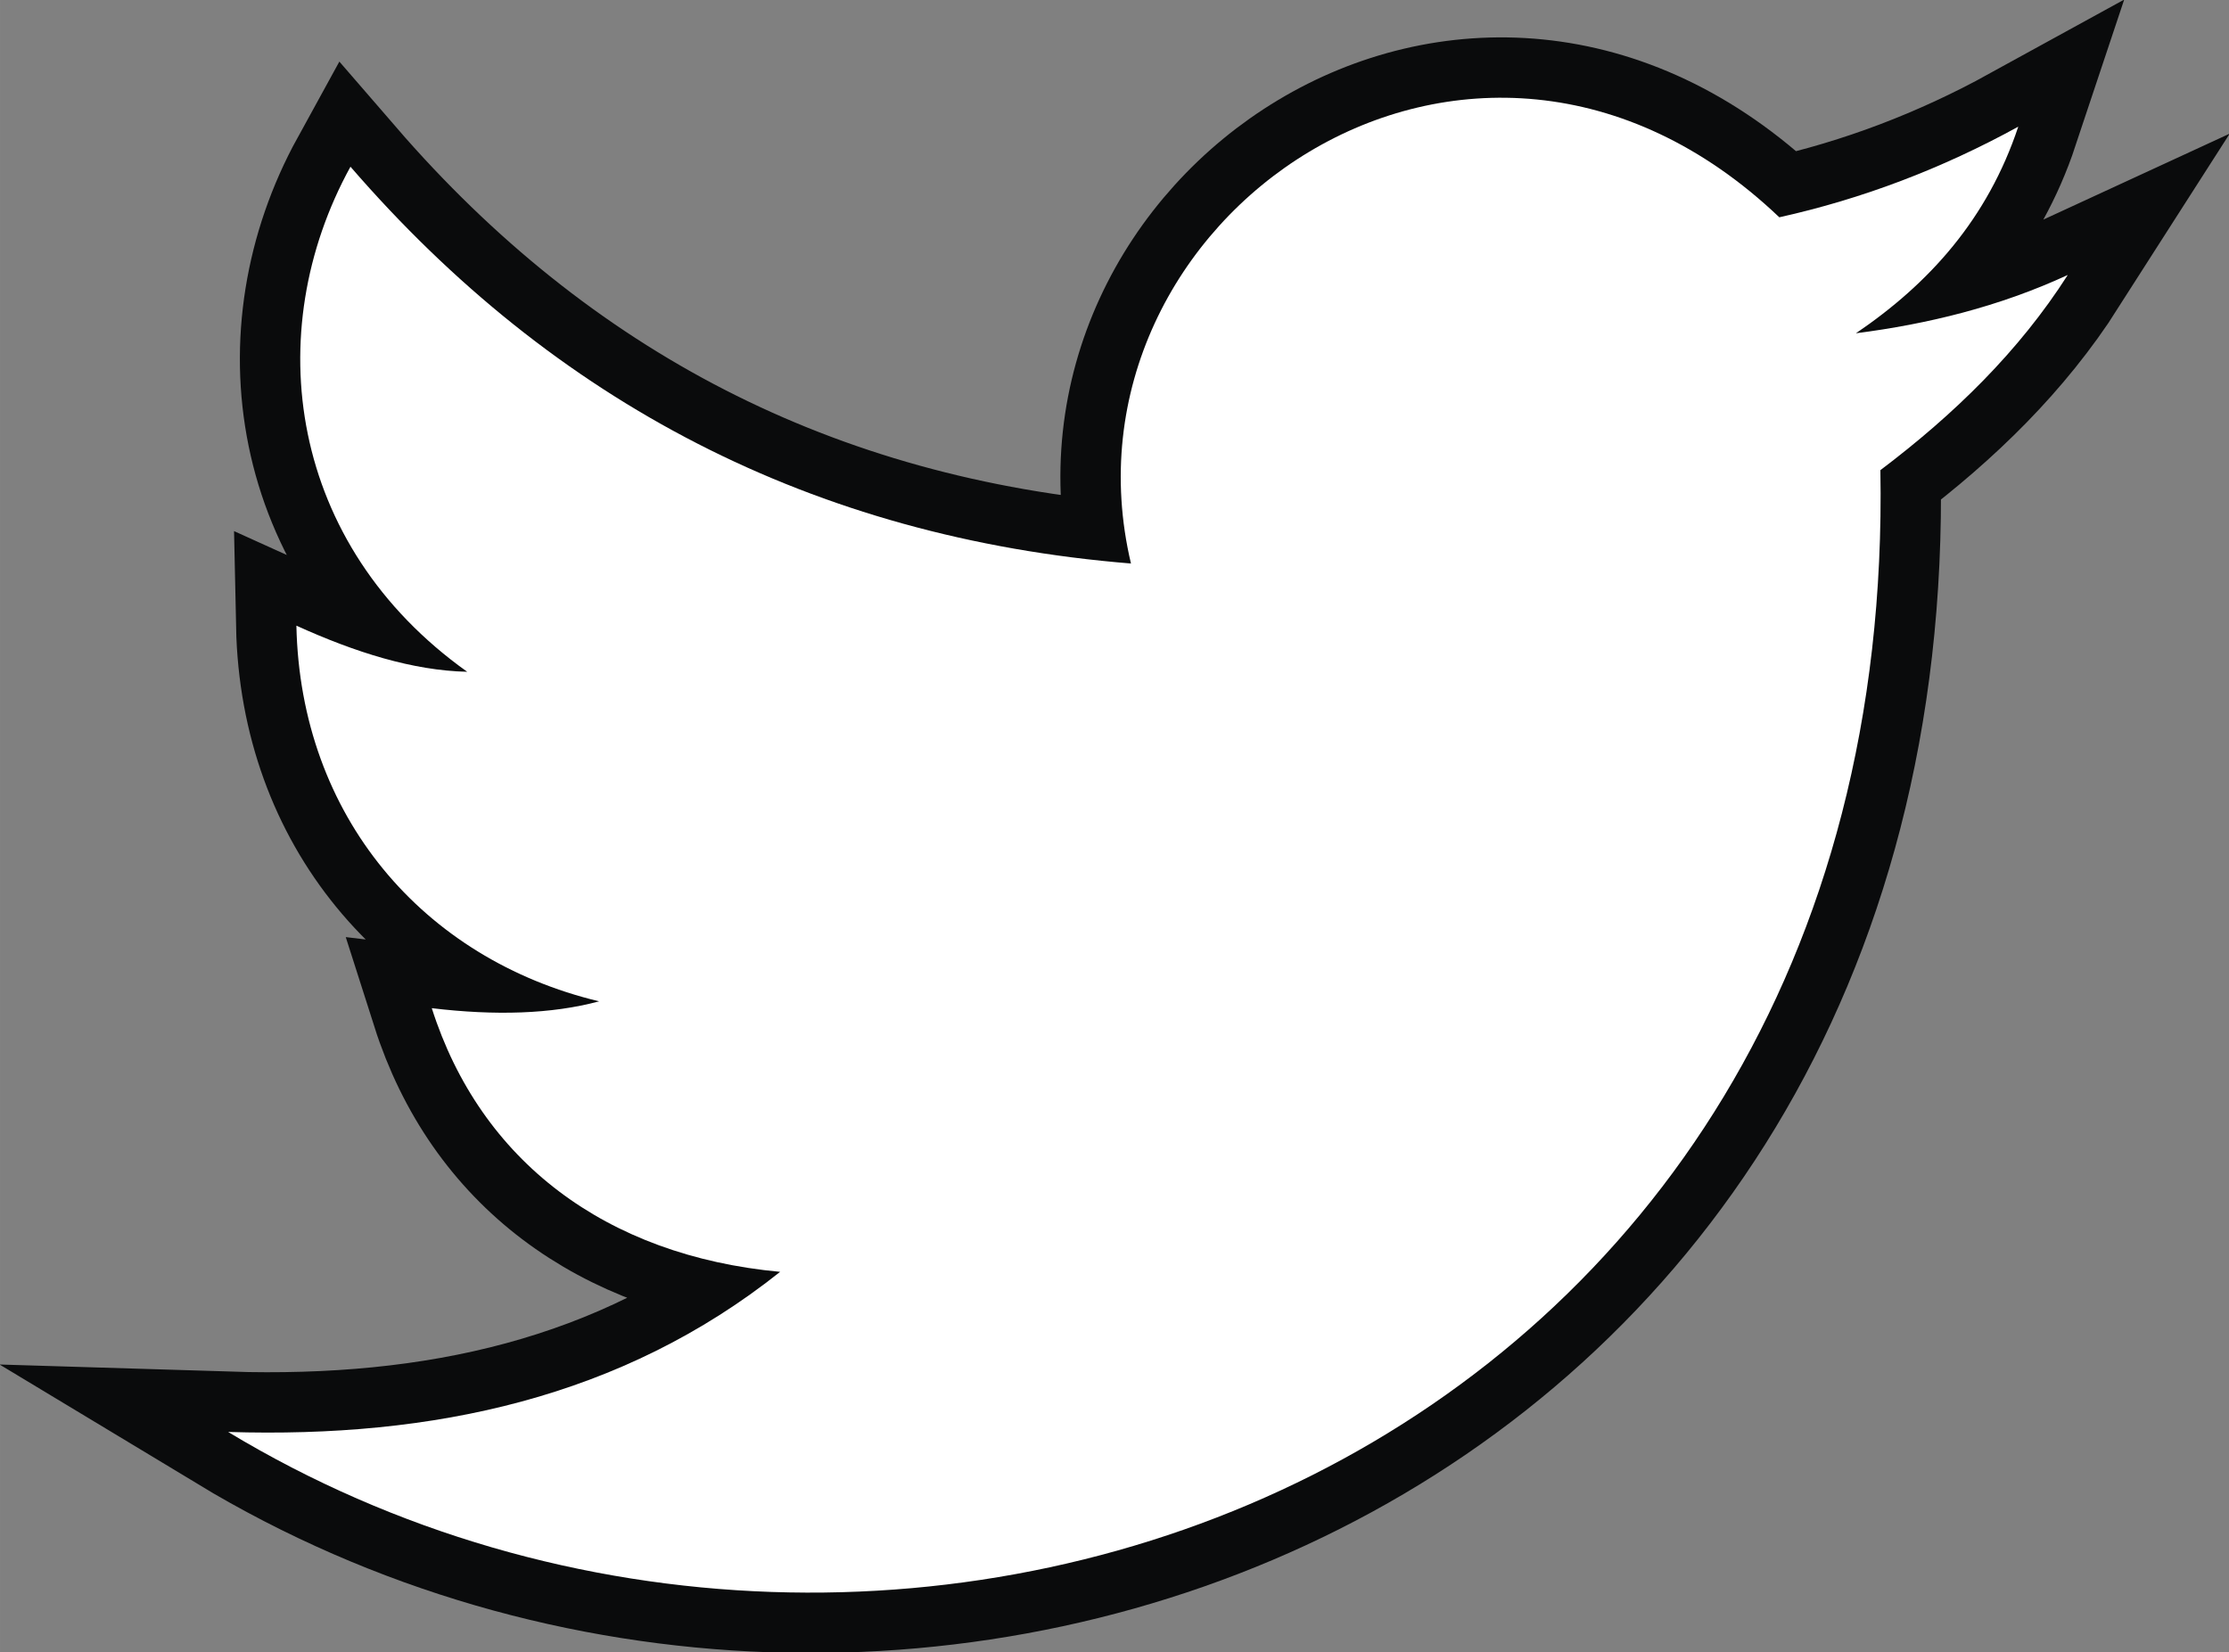 <?xml version="1.0" encoding="UTF-8"?>
<!DOCTYPE svg PUBLIC "-//W3C//DTD SVG 1.1//EN" "http://www.w3.org/Graphics/SVG/1.1/DTD/svg11.dtd">
<!-- Creator: CorelDRAW -->
<svg xmlns="http://www.w3.org/2000/svg" xml:space="preserve" width="18.466mm" height="13.69mm" style="shape-rendering:geometricPrecision; text-rendering:geometricPrecision; image-rendering:optimizeQuality; fill-rule:evenodd; clip-rule:evenodd"
viewBox="0 0 17.929 13.292"
 xmlns:xlink="http://www.w3.org/1999/xlink">
 <rect x="0" y="0" width="17.929" height="13.292" fill="#808080" stroke="none"/>
 <defs>
  <style type="text/css">
   <![CDATA[
    .str0 {stroke:#0A0B0C;stroke-width:0.971}
    .fil0 {fill:none}
    .fil1 {fill:white}
   ]]>
  </style>
 </defs>
 <g id="Layer_x0020_1">
  <g>
   <path class="fil0 str0" d="M9.097 4.533c-0.655,-2.762 2.74,-5.142 5.215,-2.785 0.666,-0.148 1.307,-0.391 1.922,-0.729 -0.247,0.742 -0.716,1.262 -1.306,1.662 0.574,-0.074 1.148,-0.212 1.704,-0.469 -0.393,0.615 -0.914,1.122 -1.507,1.57 0.141,7.993 -7.902,10.989 -13.29,7.737 1.649,0.051 3.166,-0.274 4.44,-1.288 -1.403,-0.13 -2.41,-0.892 -2.802,-2.121 0.51,0.061 0.962,0.048 1.346,-0.055 -1.419,-0.34 -2.403,-1.493 -2.435,-3.022 0.474,0.215 0.936,0.361 1.374,0.371 -1.434,-1.021 -1.673,-2.727 -0.939,-4.063 1.638,1.894 3.716,2.984 6.278,3.192z"/>
   <path id="1" class="fil1" d="M9.097 4.533c-0.655,-2.762 2.74,-5.142 5.215,-2.785 0.666,-0.148 1.307,-0.391 1.922,-0.729 -0.247,0.742 -0.716,1.262 -1.306,1.662 0.574,-0.074 1.148,-0.212 1.704,-0.469 -0.393,0.615 -0.914,1.122 -1.507,1.57 0.141,7.993 -7.902,10.989 -13.29,7.737 1.649,0.051 3.166,-0.274 4.44,-1.288 -1.403,-0.13 -2.41,-0.892 -2.802,-2.121 0.51,0.061 0.962,0.048 1.346,-0.055 -1.419,-0.34 -2.403,-1.493 -2.435,-3.022 0.474,0.215 0.936,0.361 1.374,0.371 -1.434,-1.021 -1.673,-2.727 -0.939,-4.063 1.638,1.894 3.716,2.984 6.278,3.192z"/>
  </g>
 </g>
</svg>

